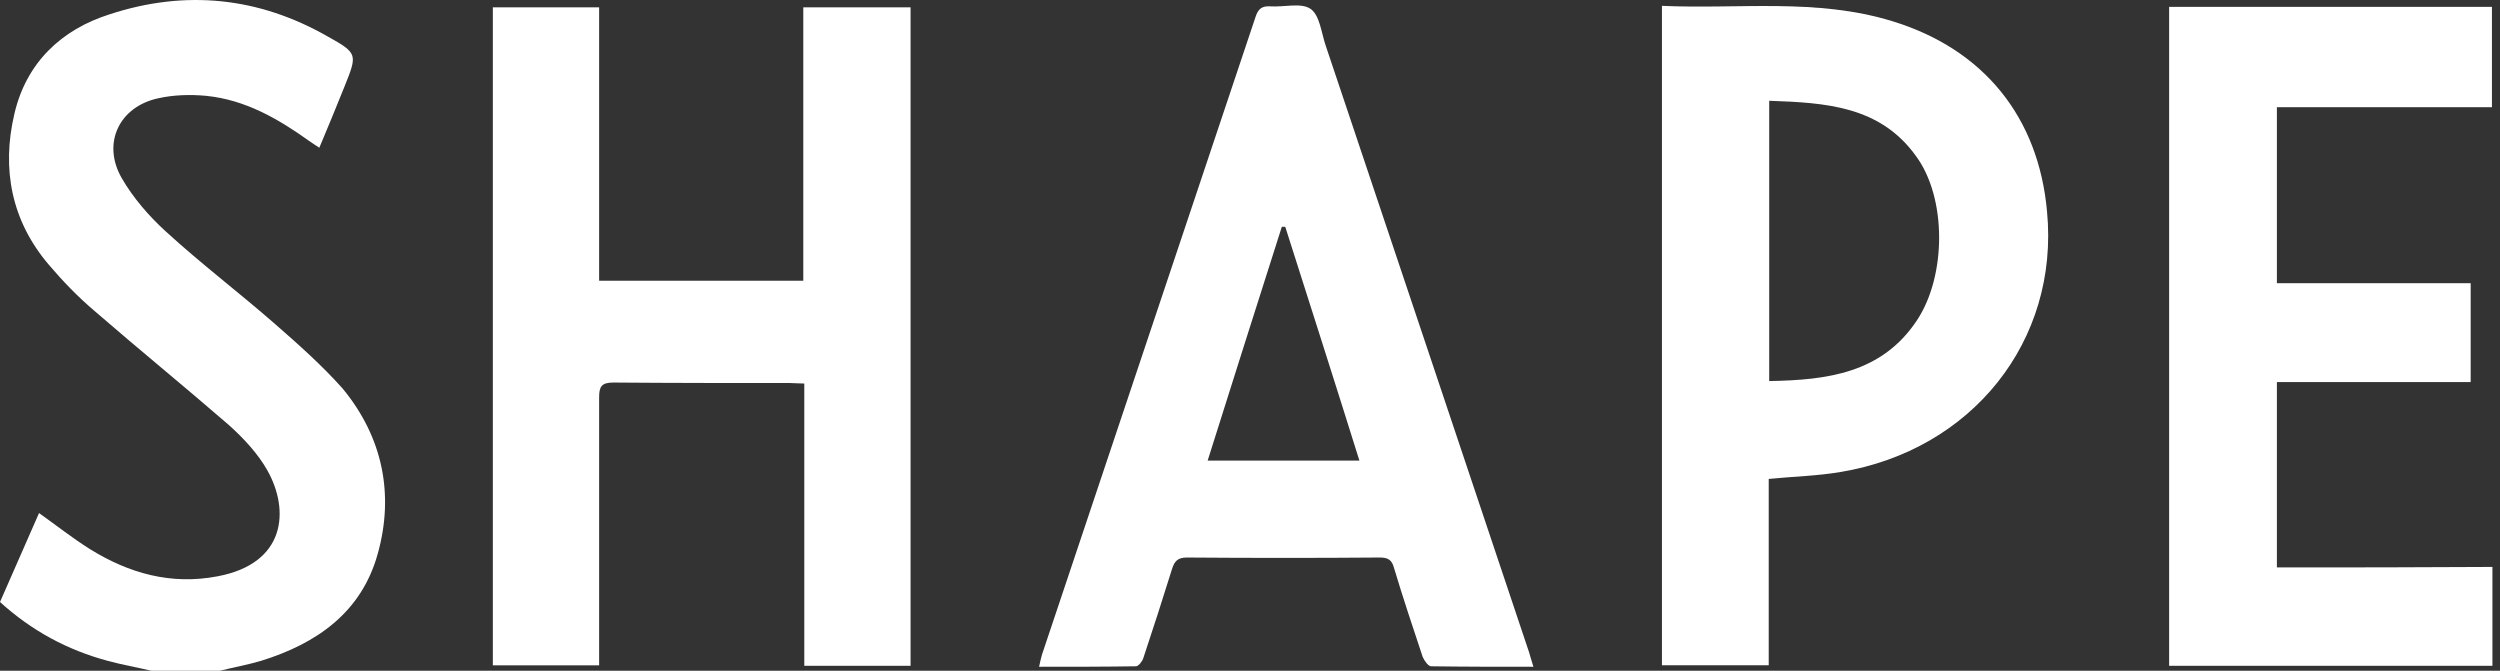 <svg width="123" height="33" viewBox="0 0 123 33" fill="none" xmlns="http://www.w3.org/2000/svg">
<rect x="0" y="0" width="123" height="33" fill="#333333" stroke="none"/>
<path d="M13.571 15.975C11.796 14.419 9.899 12.984 8.148 11.379C7.321 10.625 6.542 9.725 5.983 8.752C5.01 7.049 5.861 5.25 7.783 4.836C8.537 4.666 9.364 4.642 10.142 4.715C12.063 4.909 13.668 5.833 15.201 6.928C15.347 7.025 15.517 7.147 15.711 7.268C16.149 6.222 16.563 5.225 16.952 4.252C17.584 2.672 17.608 2.623 16.125 1.796C12.72 -0.15 9.12 -0.514 5.399 0.702C3.016 1.456 1.289 3.085 0.705 5.614C0.073 8.314 0.559 10.868 2.408 13.032C3.089 13.835 3.843 14.613 4.645 15.294C6.834 17.191 9.072 19.015 11.261 20.912C11.99 21.569 12.696 22.323 13.158 23.15C14.252 25.096 14.082 27.722 10.701 28.355C8.415 28.792 6.348 28.209 4.426 27.017C3.575 26.482 2.773 25.85 1.921 25.242C1.289 26.701 0.632 28.16 0 29.619C1.557 31.03 3.308 31.979 5.302 32.514C6.007 32.708 6.737 32.83 7.442 33C8.561 33 9.704 33 10.823 33C11.504 32.83 12.185 32.708 12.841 32.514C15.59 31.662 17.779 30.13 18.581 27.26C19.408 24.317 18.825 21.496 16.855 19.113C15.857 17.994 14.714 16.972 13.571 15.975Z" fill="white"/>
<path d="M39.522 13.811C36.141 13.811 32.858 13.811 29.477 13.811C29.477 9.312 29.477 4.836 29.477 0.361C27.677 0.361 25.975 0.361 24.248 0.361C24.248 11.184 24.248 21.959 24.248 32.733C25.999 32.733 27.726 32.733 29.477 32.733C29.477 32.441 29.477 32.173 29.477 31.93C29.477 27.796 29.477 23.661 29.477 19.551C29.477 19.016 29.599 18.821 30.183 18.821C33.077 18.845 35.971 18.845 38.865 18.845C39.084 18.845 39.279 18.87 39.571 18.87C39.571 23.539 39.571 28.136 39.571 32.757C41.346 32.757 43.048 32.757 44.8 32.757C44.8 21.91 44.8 11.136 44.8 0.361C43.048 0.361 41.322 0.361 39.522 0.361C39.522 4.885 39.522 9.36 39.522 13.811Z" fill="white"/>
<path d="M112.023 27.917C112.023 24.853 112.023 21.861 112.023 18.797C115.233 18.797 118.395 18.797 121.557 18.797C121.557 17.167 121.557 15.586 121.557 13.932C118.346 13.932 115.209 13.932 112.023 13.932C112.023 11.014 112.023 8.193 112.023 5.274C115.574 5.274 119.076 5.274 122.603 5.274C122.603 3.596 122.603 1.991 122.603 0.337C117.276 0.337 112.023 0.337 106.721 0.337C106.721 11.184 106.721 21.958 106.721 32.757C112.047 32.757 117.325 32.757 122.627 32.757C122.627 31.127 122.627 29.547 122.627 27.893C119.052 27.917 115.525 27.917 112.023 27.917Z" fill="white"/>
<path d="M65.229 2.258C65.01 1.626 64.937 0.75 64.475 0.434C64.013 0.118 63.162 0.361 62.481 0.312C62.068 0.288 61.897 0.458 61.776 0.823C58.273 11.281 54.771 21.739 51.269 32.197C51.22 32.368 51.172 32.562 51.123 32.805C52.752 32.805 54.333 32.805 55.89 32.781C56.011 32.781 56.206 32.538 56.255 32.368C56.741 30.908 57.203 29.473 57.665 27.99C57.787 27.601 57.957 27.43 58.395 27.43C61.557 27.455 64.743 27.455 67.904 27.43C68.318 27.43 68.488 27.576 68.585 27.941C69.023 29.401 69.51 30.86 69.996 32.319C70.069 32.489 70.264 32.781 70.41 32.781C72.064 32.805 73.717 32.805 75.444 32.805C75.347 32.514 75.298 32.295 75.225 32.076C71.893 22.128 68.561 12.181 65.229 2.258ZM59.416 22.663C60.633 18.797 61.849 14.978 63.065 11.16C63.113 11.16 63.186 11.16 63.235 11.16C64.451 14.978 65.667 18.772 66.883 22.663C64.378 22.663 61.946 22.663 59.416 22.663Z" fill="white"/>
<path d="M93.101 1.042C89.38 -0.101 85.586 0.458 81.768 0.288C81.768 11.184 81.768 21.958 81.768 32.732C83.519 32.732 85.246 32.732 87.021 32.732C87.021 29.619 87.021 26.579 87.021 23.563C88.237 23.442 89.404 23.418 90.547 23.223C97.017 22.153 101.322 16.778 100.714 10.406C100.3 5.785 97.625 2.428 93.101 1.042ZM94.317 15.756C92.591 18.359 89.915 18.699 87.045 18.748C87.045 14.102 87.045 9.579 87.045 4.958C89.793 5.055 92.493 5.201 94.269 7.682C95.776 9.725 95.776 13.543 94.317 15.756Z" fill="white"/>
</svg>
